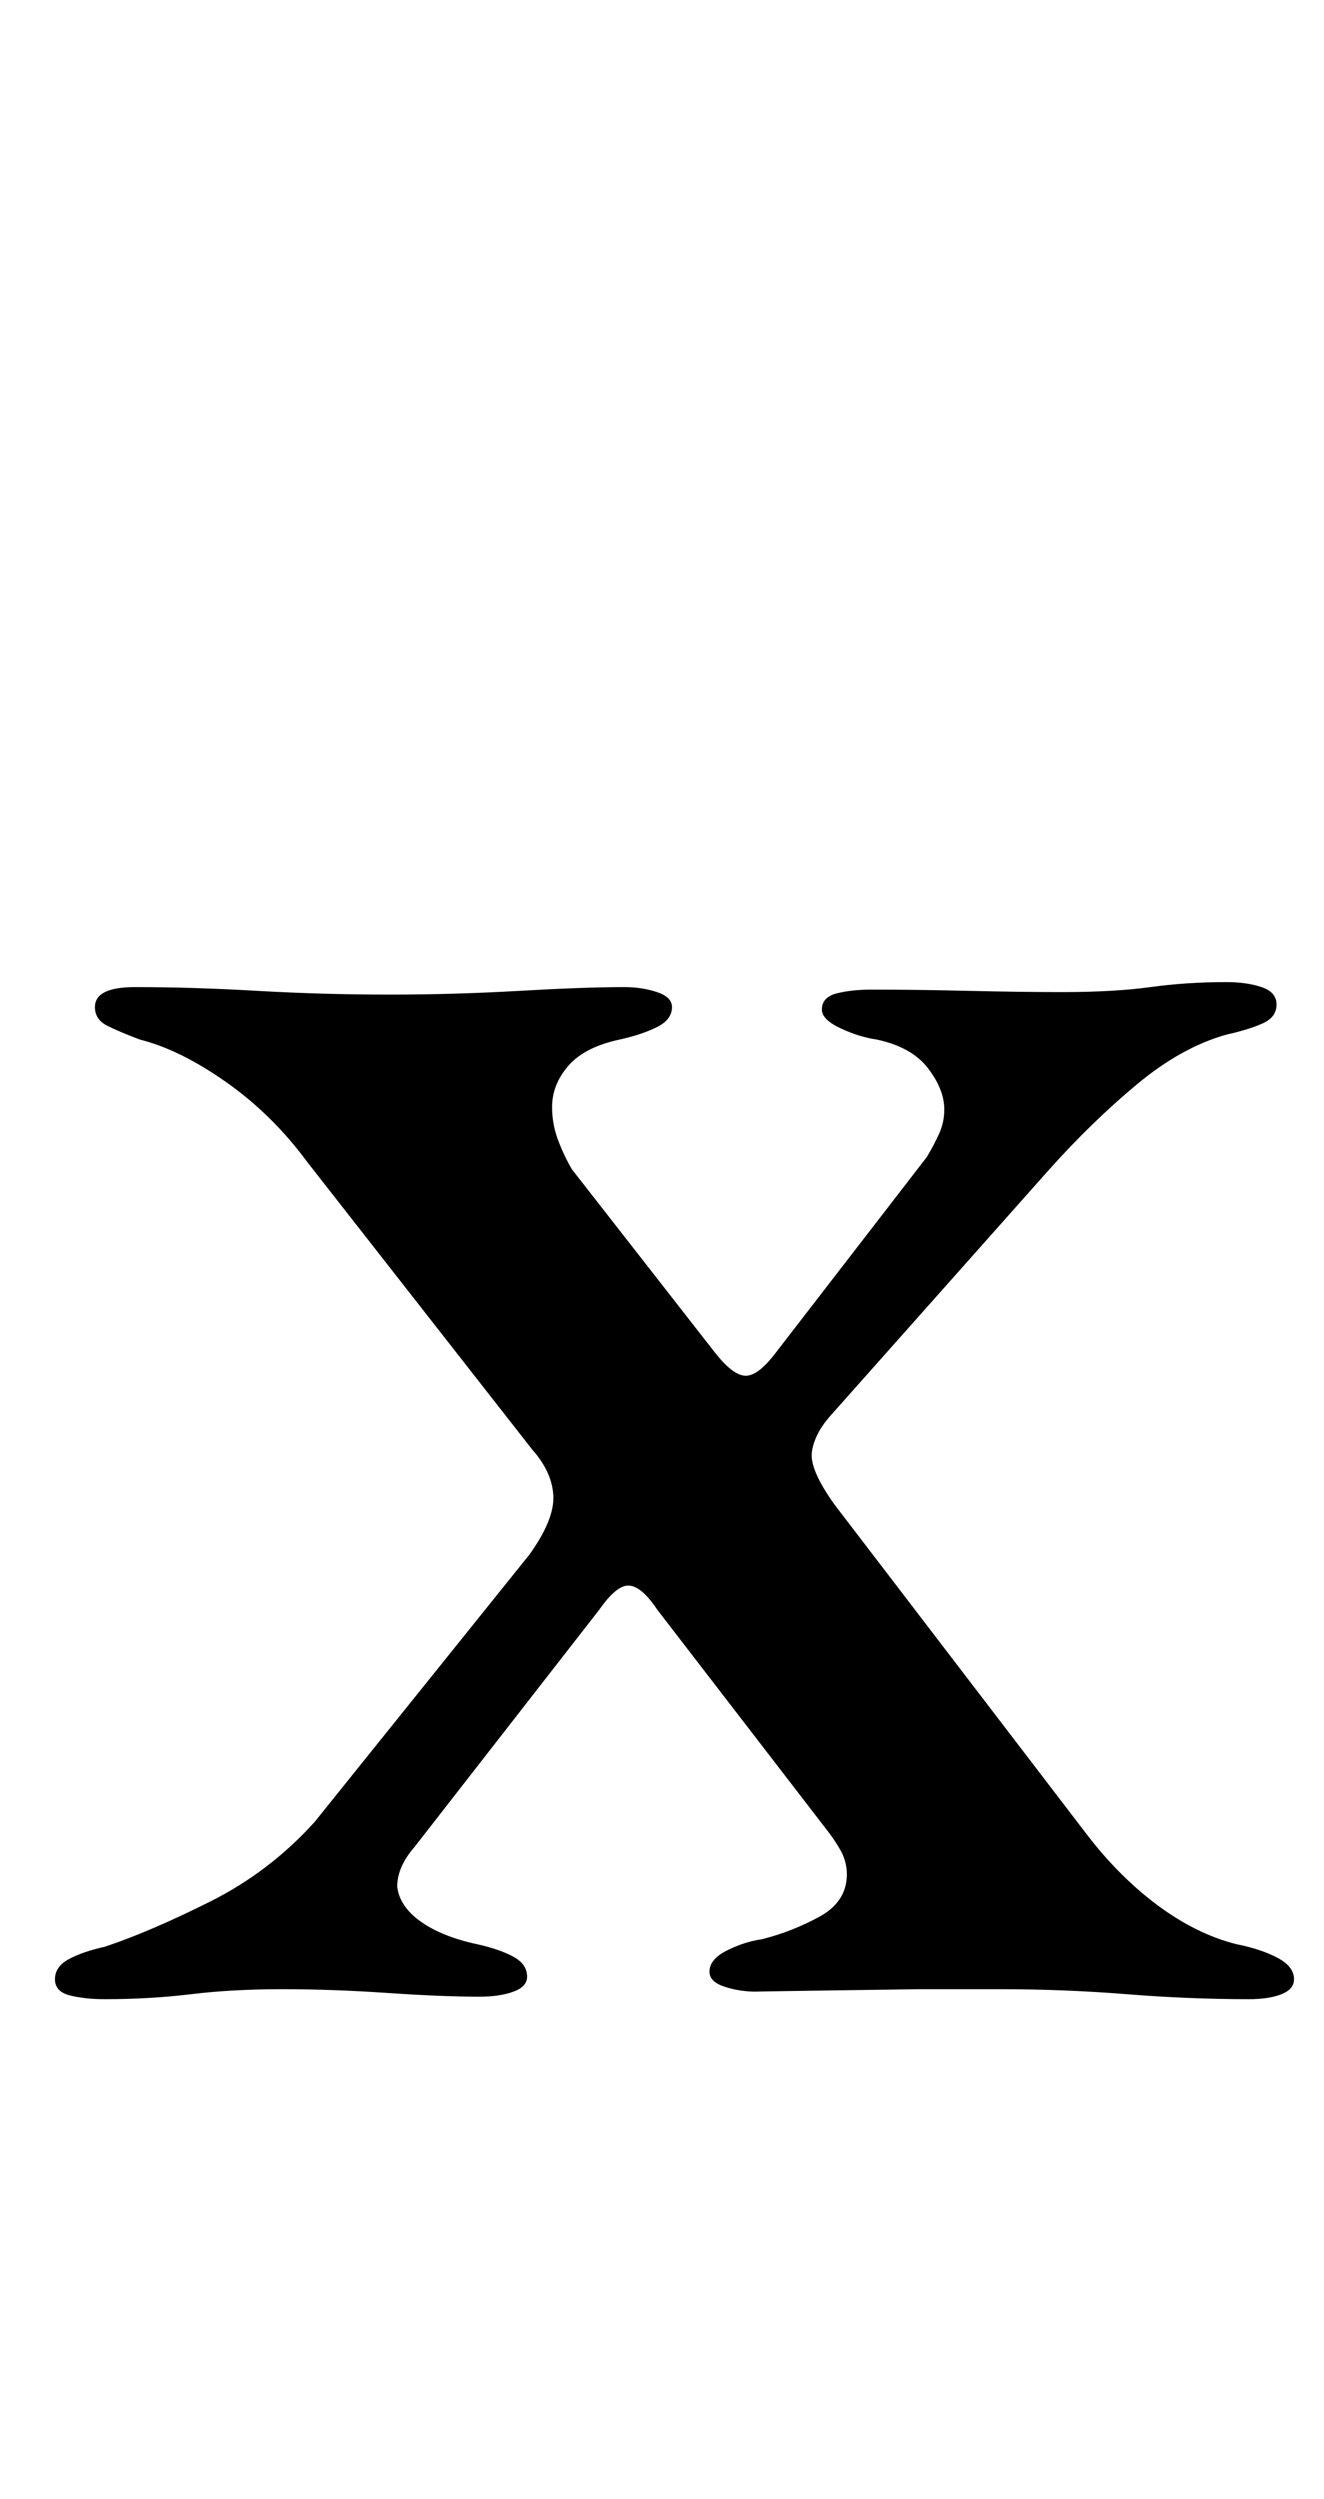 <?xml version="1.0" standalone="no"?>
<!DOCTYPE svg PUBLIC "-//W3C//DTD SVG 1.1//EN" "http://www.w3.org/Graphics/SVG/1.1/DTD/svg11.dtd" >
<svg xmlns="http://www.w3.org/2000/svg" xmlns:xlink="http://www.w3.org/1999/xlink" version="1.1" viewBox="-10 0 530 1000">
  <g transform="matrix(1 0 0 -1 0 800)">
   <path fill="currentColor"
d="M32 0q-8 0 -14 1.5t-6 6.5t5.5 8t14.5 5q18 6 42 18t42 32l86 107q10 14 9.5 23.5t-8.5 18.5l-90 115q-14 19 -32.5 32t-34.5 17q-8 3 -13 5.5t-5 7.5q0 8 16 8q23 0 49 -1.5t53 -1.5q26 0 52 1.5t42 1.5q7 0 13 -2t6 -6q0 -5 -6 -8t-15 -5q-14 -3 -20.5 -10.5
t-6.5 -16.5q0 -7 2.5 -13.5t5.5 -11.5l57 -73q7 -9 12 -9.5t12 8.5l61 79q3 5 5 9.5t2 9.5q0 8 -6.5 16.5t-20.5 11.5q-7 1 -14.5 4.5t-7.5 7.5q0 5 6 6.5t14 1.5q17 0 38.5 -0.5t37.5 -0.5q21 0 35.5 2t30.5 2q8 0 14 -2t6 -7t-5.5 -7.5t-14.5 -4.5q-18 -5 -36 -20t-35 -34
l-88 -99q-6 -7 -7 -14t9 -21l101 -132q13 -17 28.5 -28.5t31.5 -15.5q10 -2 16.5 -5.5t6.5 -8.5q0 -4 -5 -6t-13 -2q-24 0 -49 2t-51 2h-32t-35.5 -0.5t-29.5 -0.5q-7 0 -13 2t-6 6q0 5 7 8.5t14 4.5q12 3 23 9t11 17q0 5 -2.5 9.5t-6.5 9.5l-67 87q-6 9 -11 9.5t-12 -9.5
l-74 -95q-7 -8 -7 -16q1 -8 9.5 -14t22.5 -9q9 -2 14.5 -5t5.5 -8q0 -4 -5.5 -6t-13.5 -2q-15 0 -37 1.5t-42 1.5t-36.5 -2t-34.5 -2z" />
  </g>

</svg>
